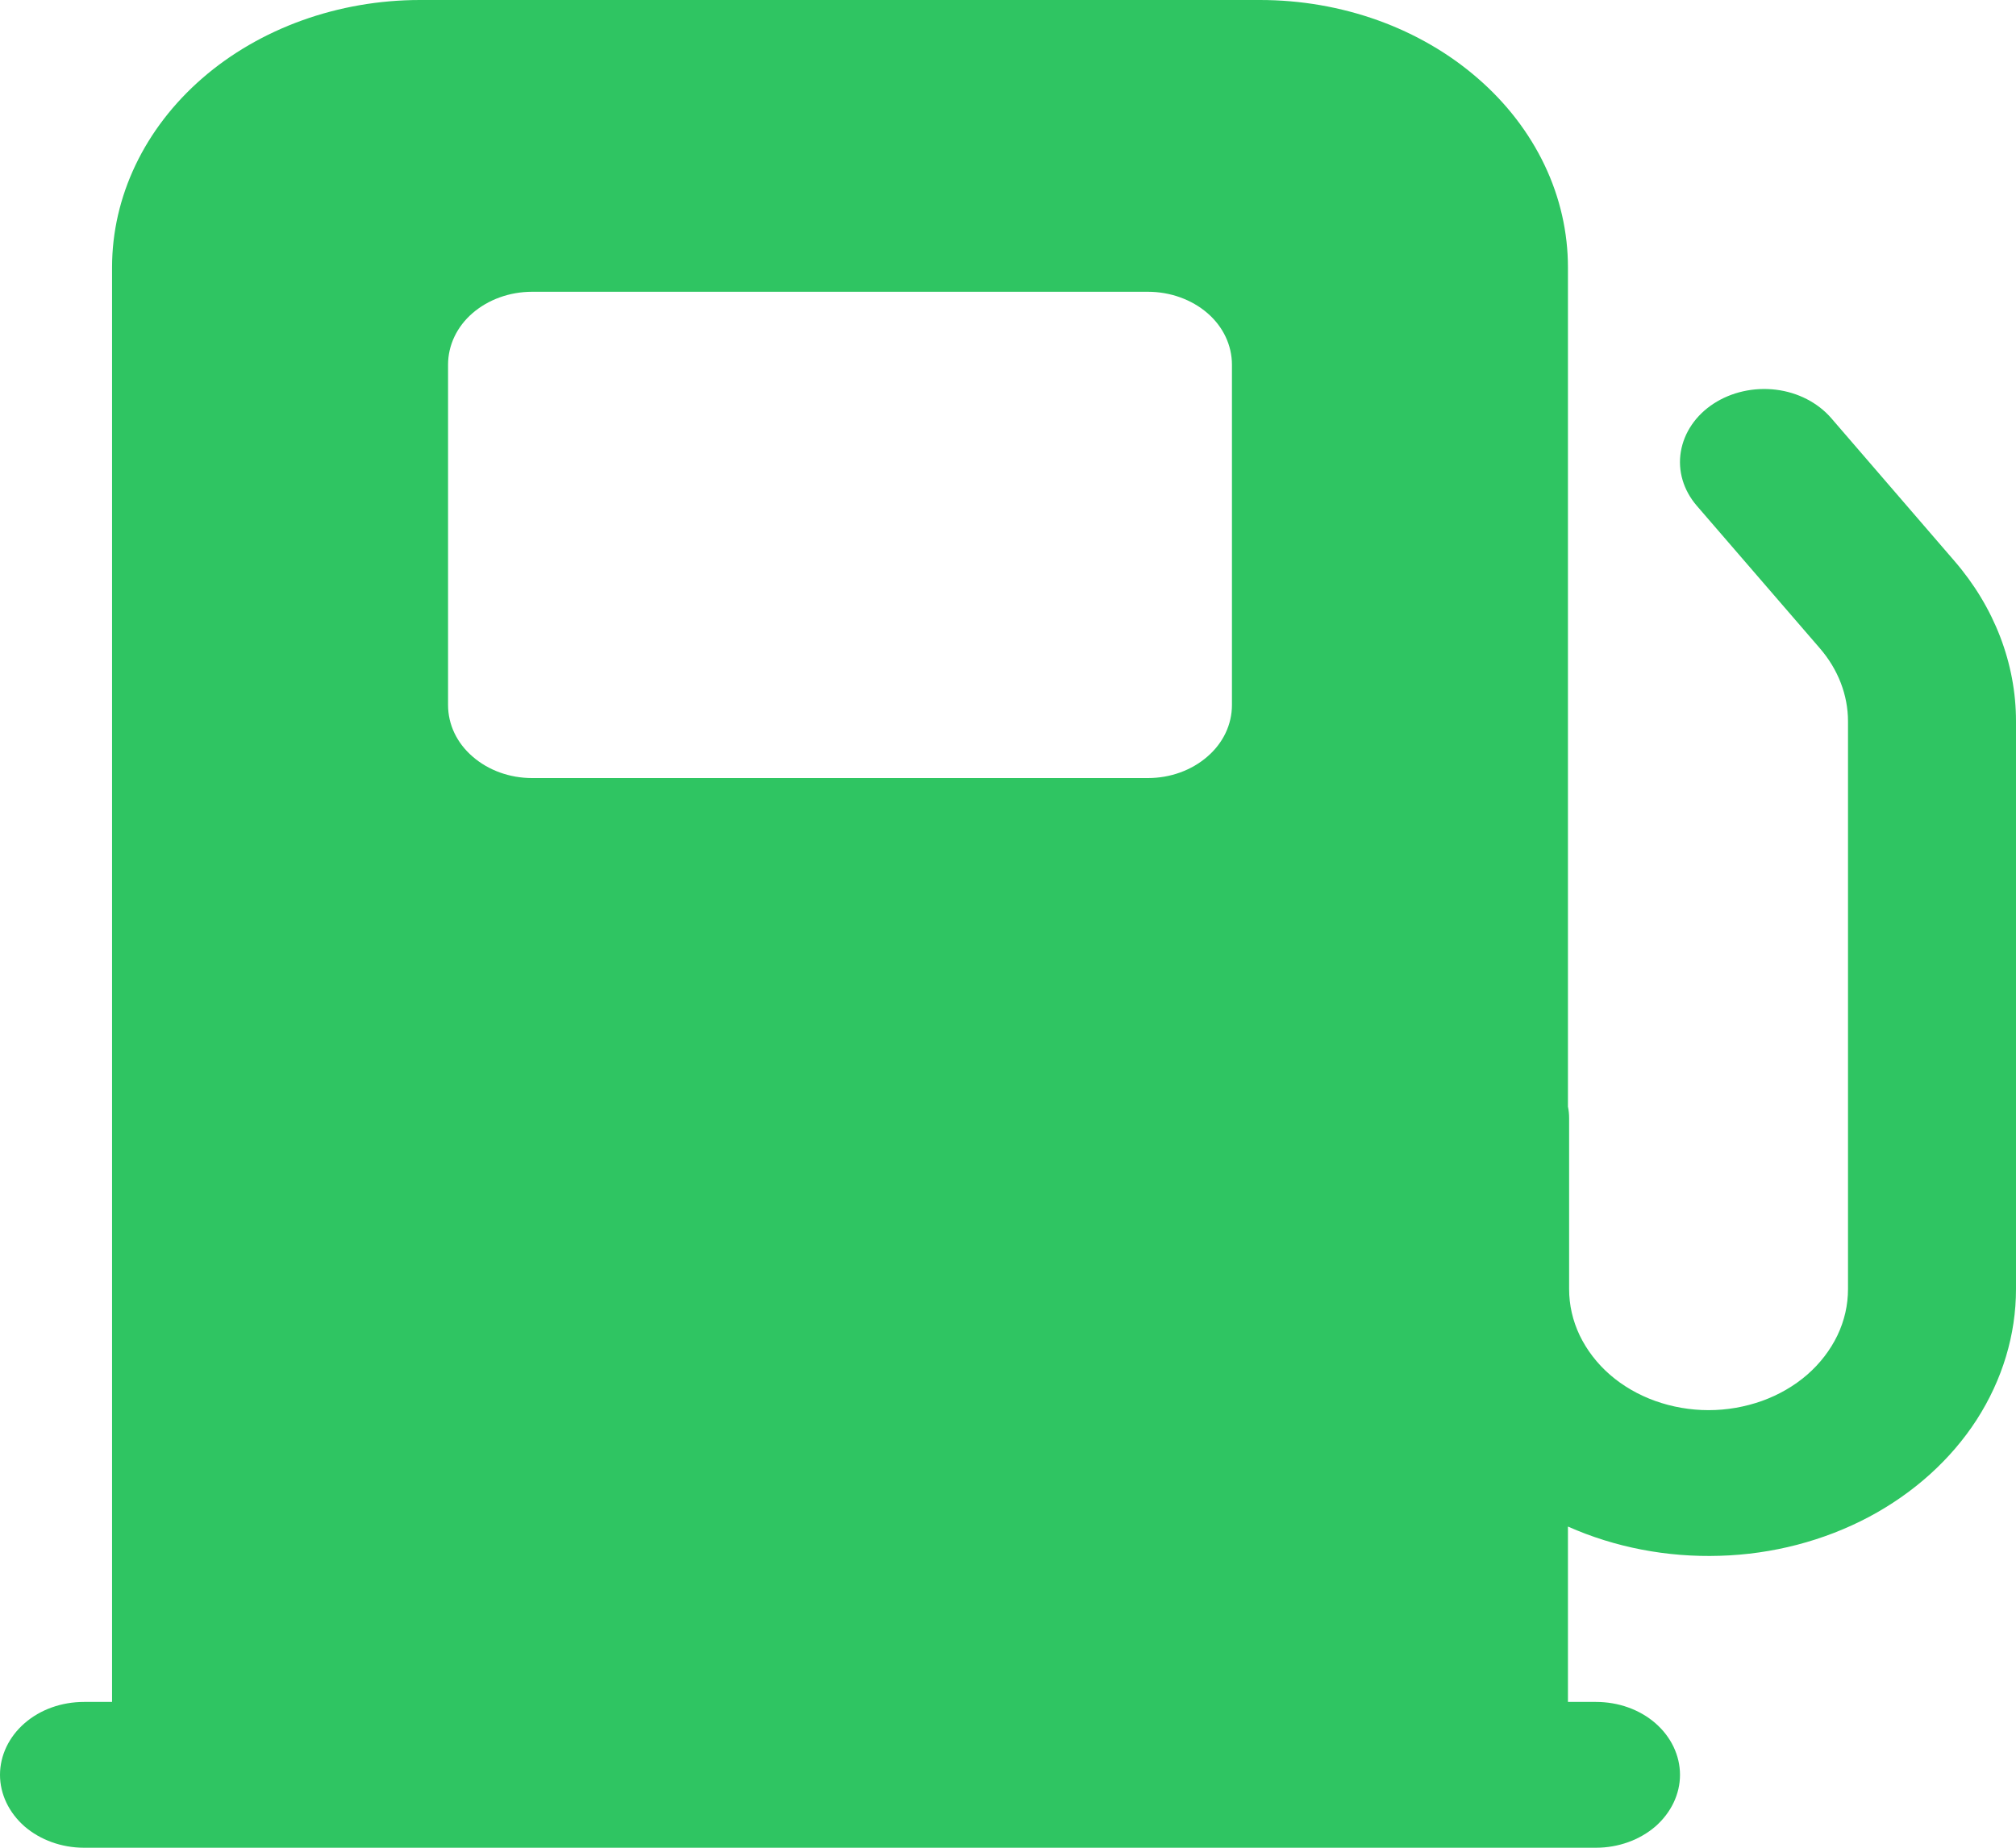 <svg width="12" height="11" viewBox="0 0 12 11" fill="none" xmlns="http://www.w3.org/2000/svg">
<path d="M2.5 0C2.014 0 1.547 0.168 1.204 0.466C0.86 0.765 0.667 1.17 0.667 1.592V10.132H0.5C0.367 10.132 0.24 10.177 0.146 10.259C0.053 10.34 0 10.451 0 10.566C0 10.681 0.053 10.791 0.146 10.873C0.24 10.954 0.367 11 0.5 11H9.5C9.633 11 9.76 10.954 9.854 10.873C9.947 10.791 10 10.681 10 10.566C10 10.451 9.947 10.34 9.854 10.259C9.76 10.177 9.633 10.132 9.5 10.132H9.333V9.088C9.612 9.212 9.924 9.272 10.237 9.262C10.55 9.253 10.856 9.173 11.124 9.031C11.391 8.889 11.613 8.689 11.766 8.452C11.919 8.214 12 7.946 12 7.674V4.294C12 3.95 11.871 3.614 11.633 3.339L10.9 2.489C10.82 2.397 10.702 2.336 10.571 2.32C10.439 2.304 10.306 2.334 10.2 2.403C10.094 2.472 10.024 2.575 10.005 2.689C9.986 2.803 10.02 2.918 10.1 3.011L10.833 3.86C10.941 3.985 11 4.138 11 4.294V7.674C11 7.769 10.979 7.862 10.937 7.95C10.895 8.037 10.834 8.117 10.757 8.184C10.68 8.251 10.588 8.304 10.488 8.34C10.387 8.376 10.279 8.395 10.17 8.395C10.061 8.395 9.953 8.376 9.852 8.34C9.752 8.304 9.66 8.251 9.583 8.184C9.506 8.117 9.445 8.037 9.403 7.95C9.361 7.862 9.34 7.769 9.34 7.674V6.658C9.34 6.634 9.338 6.611 9.333 6.588V1.592C9.333 1.383 9.286 1.176 9.194 0.983C9.102 0.79 8.967 0.614 8.796 0.466C8.626 0.318 8.424 0.201 8.202 0.121C7.979 0.041 7.741 0 7.5 0H2.5ZM2.667 2.171C2.667 2.056 2.719 1.945 2.813 1.864C2.907 1.783 3.034 1.737 3.167 1.737H6.833C6.966 1.737 7.093 1.783 7.187 1.864C7.281 1.945 7.333 2.056 7.333 2.171V4.197C7.333 4.313 7.281 4.423 7.187 4.504C7.093 4.586 6.966 4.632 6.833 4.632H3.167C3.034 4.632 2.907 4.586 2.813 4.504C2.719 4.423 2.667 4.313 2.667 4.197V2.171Z" fill="#2FC562"/>
</svg>
